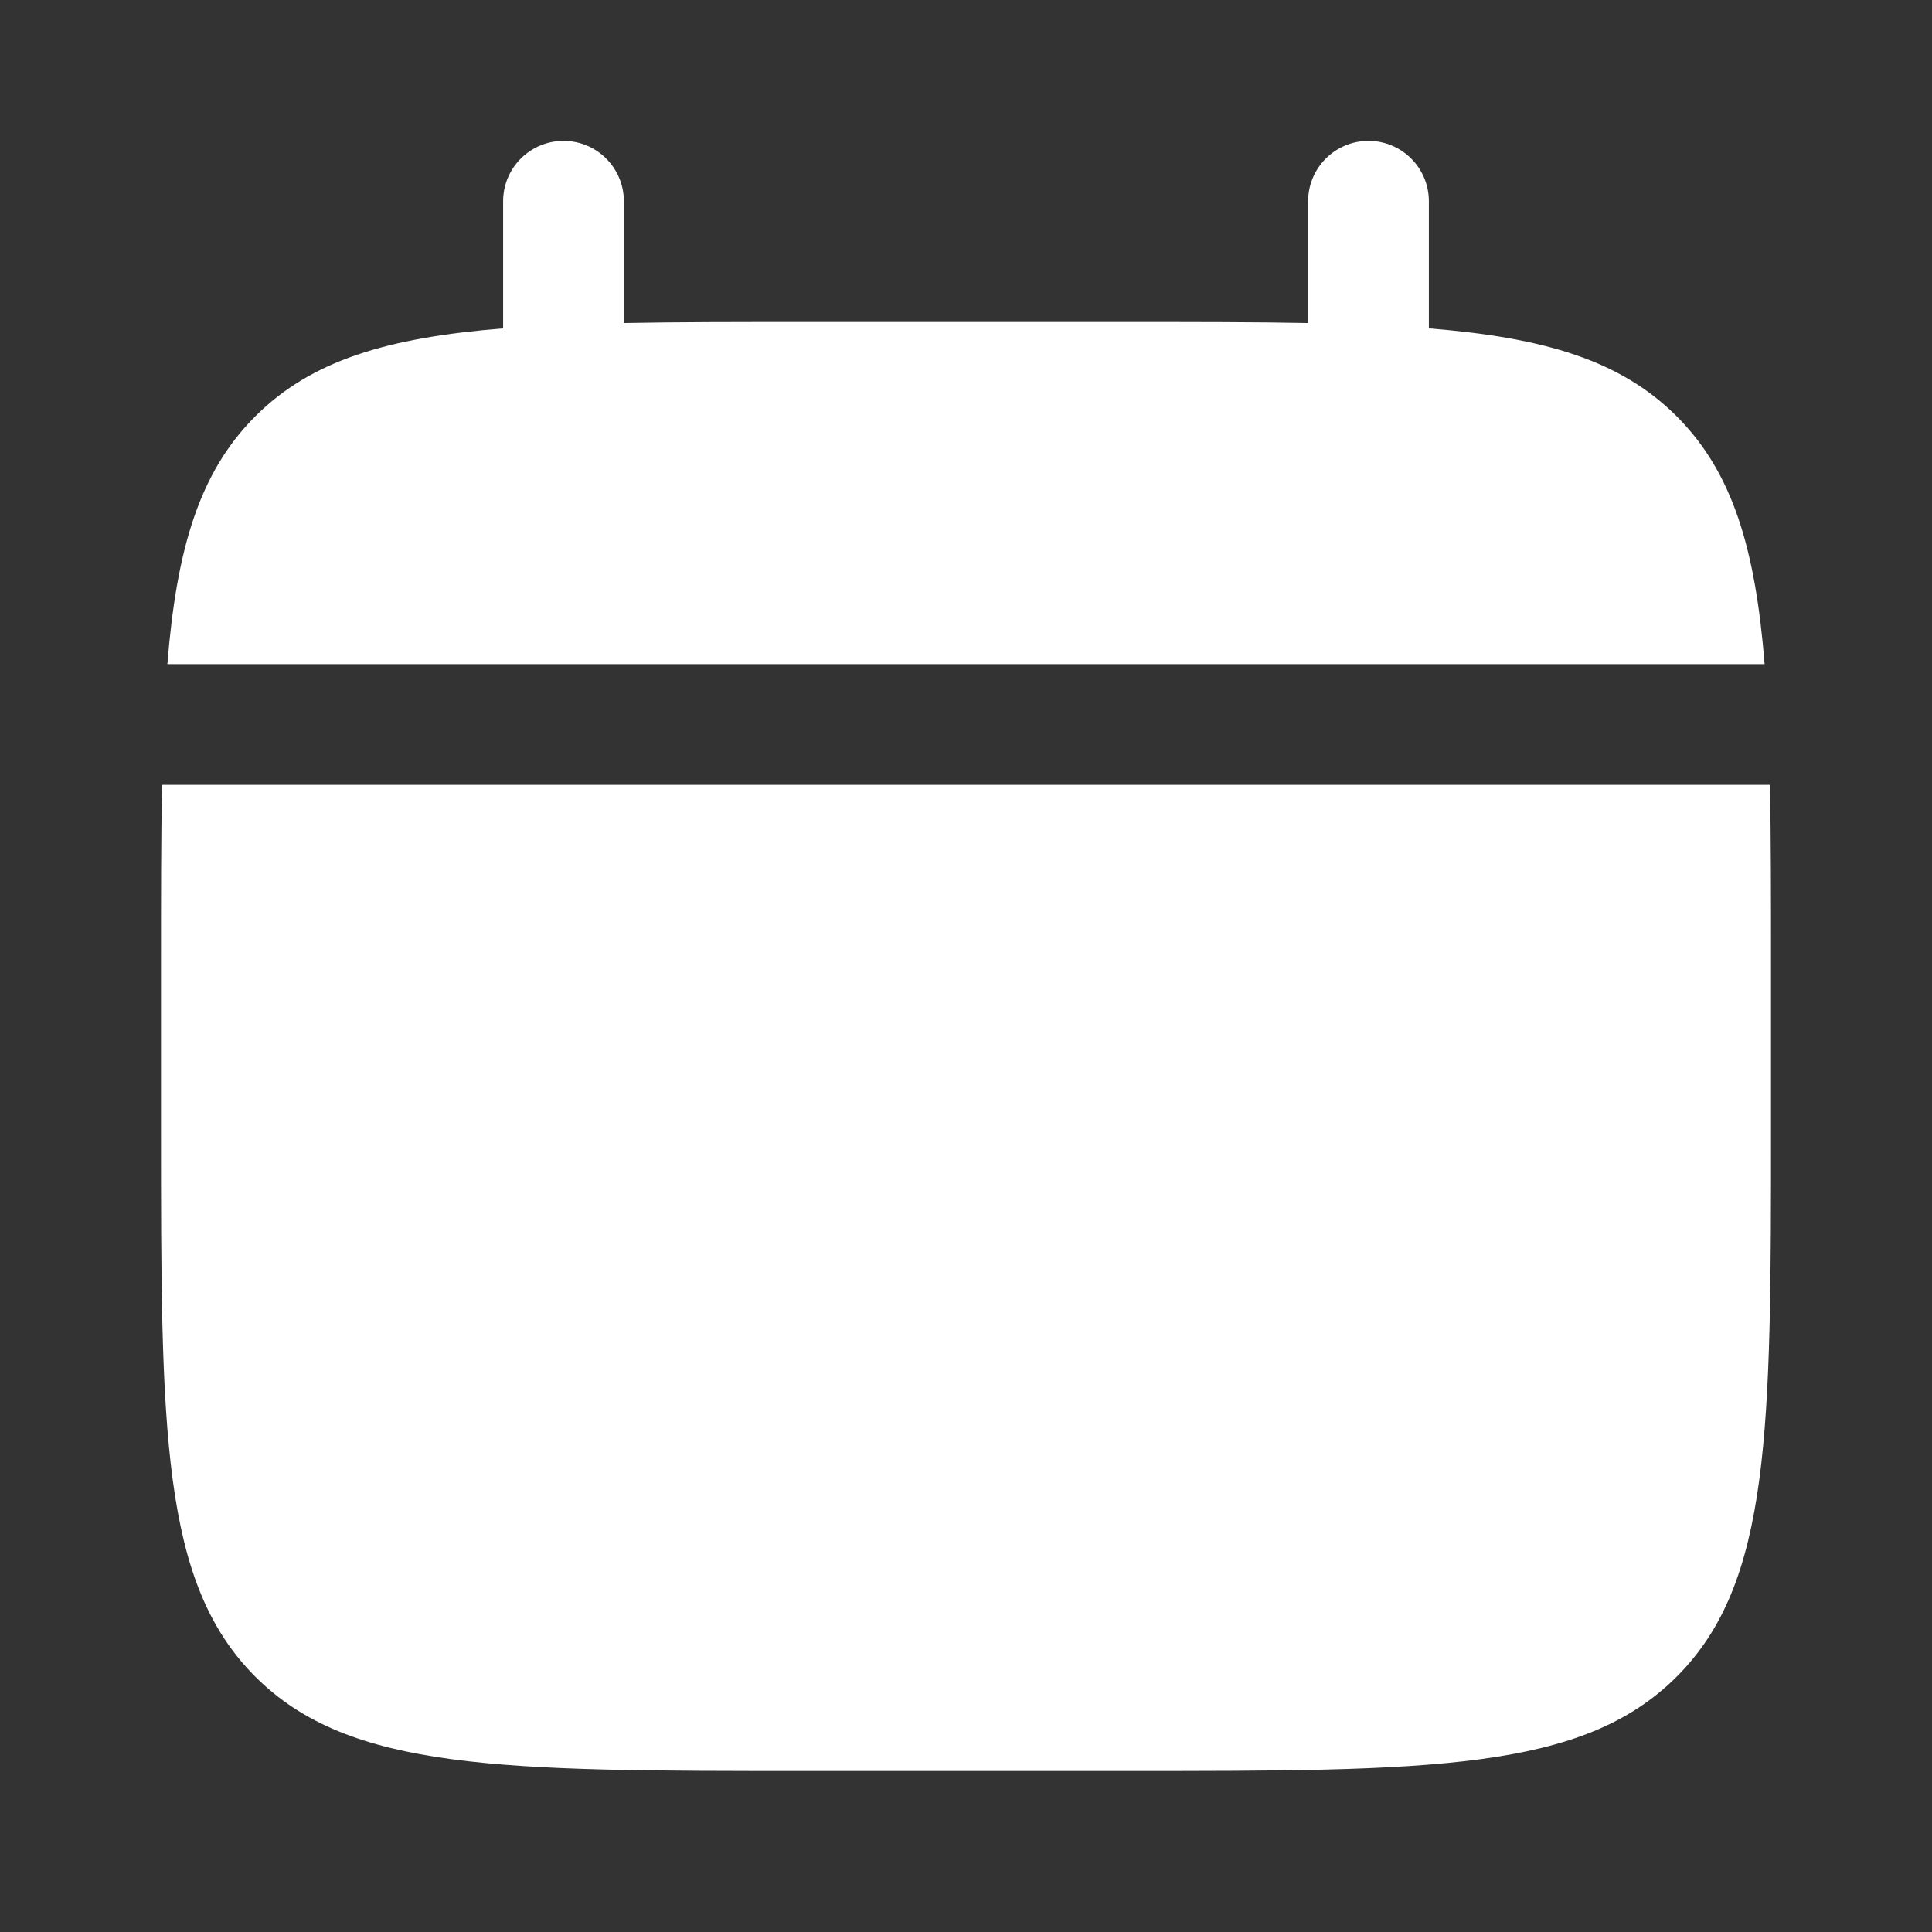<svg width="186" height="186" viewBox="0 0 186 186" fill="none" xmlns="http://www.w3.org/2000/svg">
<rect x="0" y="0" width="186" height="186" fill="#333333" stroke="none"/>
<path d="M170.5 108.5V93C170.5 86.498 170.5 80.719 170.4 75.562H15.6C15.5 80.719 15.5 86.498 15.5 93V108.5C15.5 137.727 15.5 152.341 24.58 161.42C33.659 170.5 48.273 170.5 77.5 170.5H108.5C137.727 170.5 152.341 170.5 161.42 161.42C170.5 152.341 170.5 137.727 170.5 108.5Z" fill="white"/>
<path d="M60.062 19.375C60.062 16.165 57.46 13.562 54.25 13.562C51.04 13.562 48.438 16.165 48.438 19.375V31.614C37.283 32.508 29.96 34.7 24.58 40.08C19.2 45.46 17.007 52.783 16.114 63.938H169.885C168.993 52.783 166.8 45.46 161.42 40.08C156.04 34.7 148.717 32.508 137.562 31.614V19.375C137.562 16.165 134.96 13.562 131.75 13.562C128.54 13.562 125.937 16.165 125.937 19.375V31.1C120.781 31 115.002 31 108.5 31H77.5C70.998 31 65.218 31 60.062 31.1V19.375Z" fill="white"/>
</svg>
